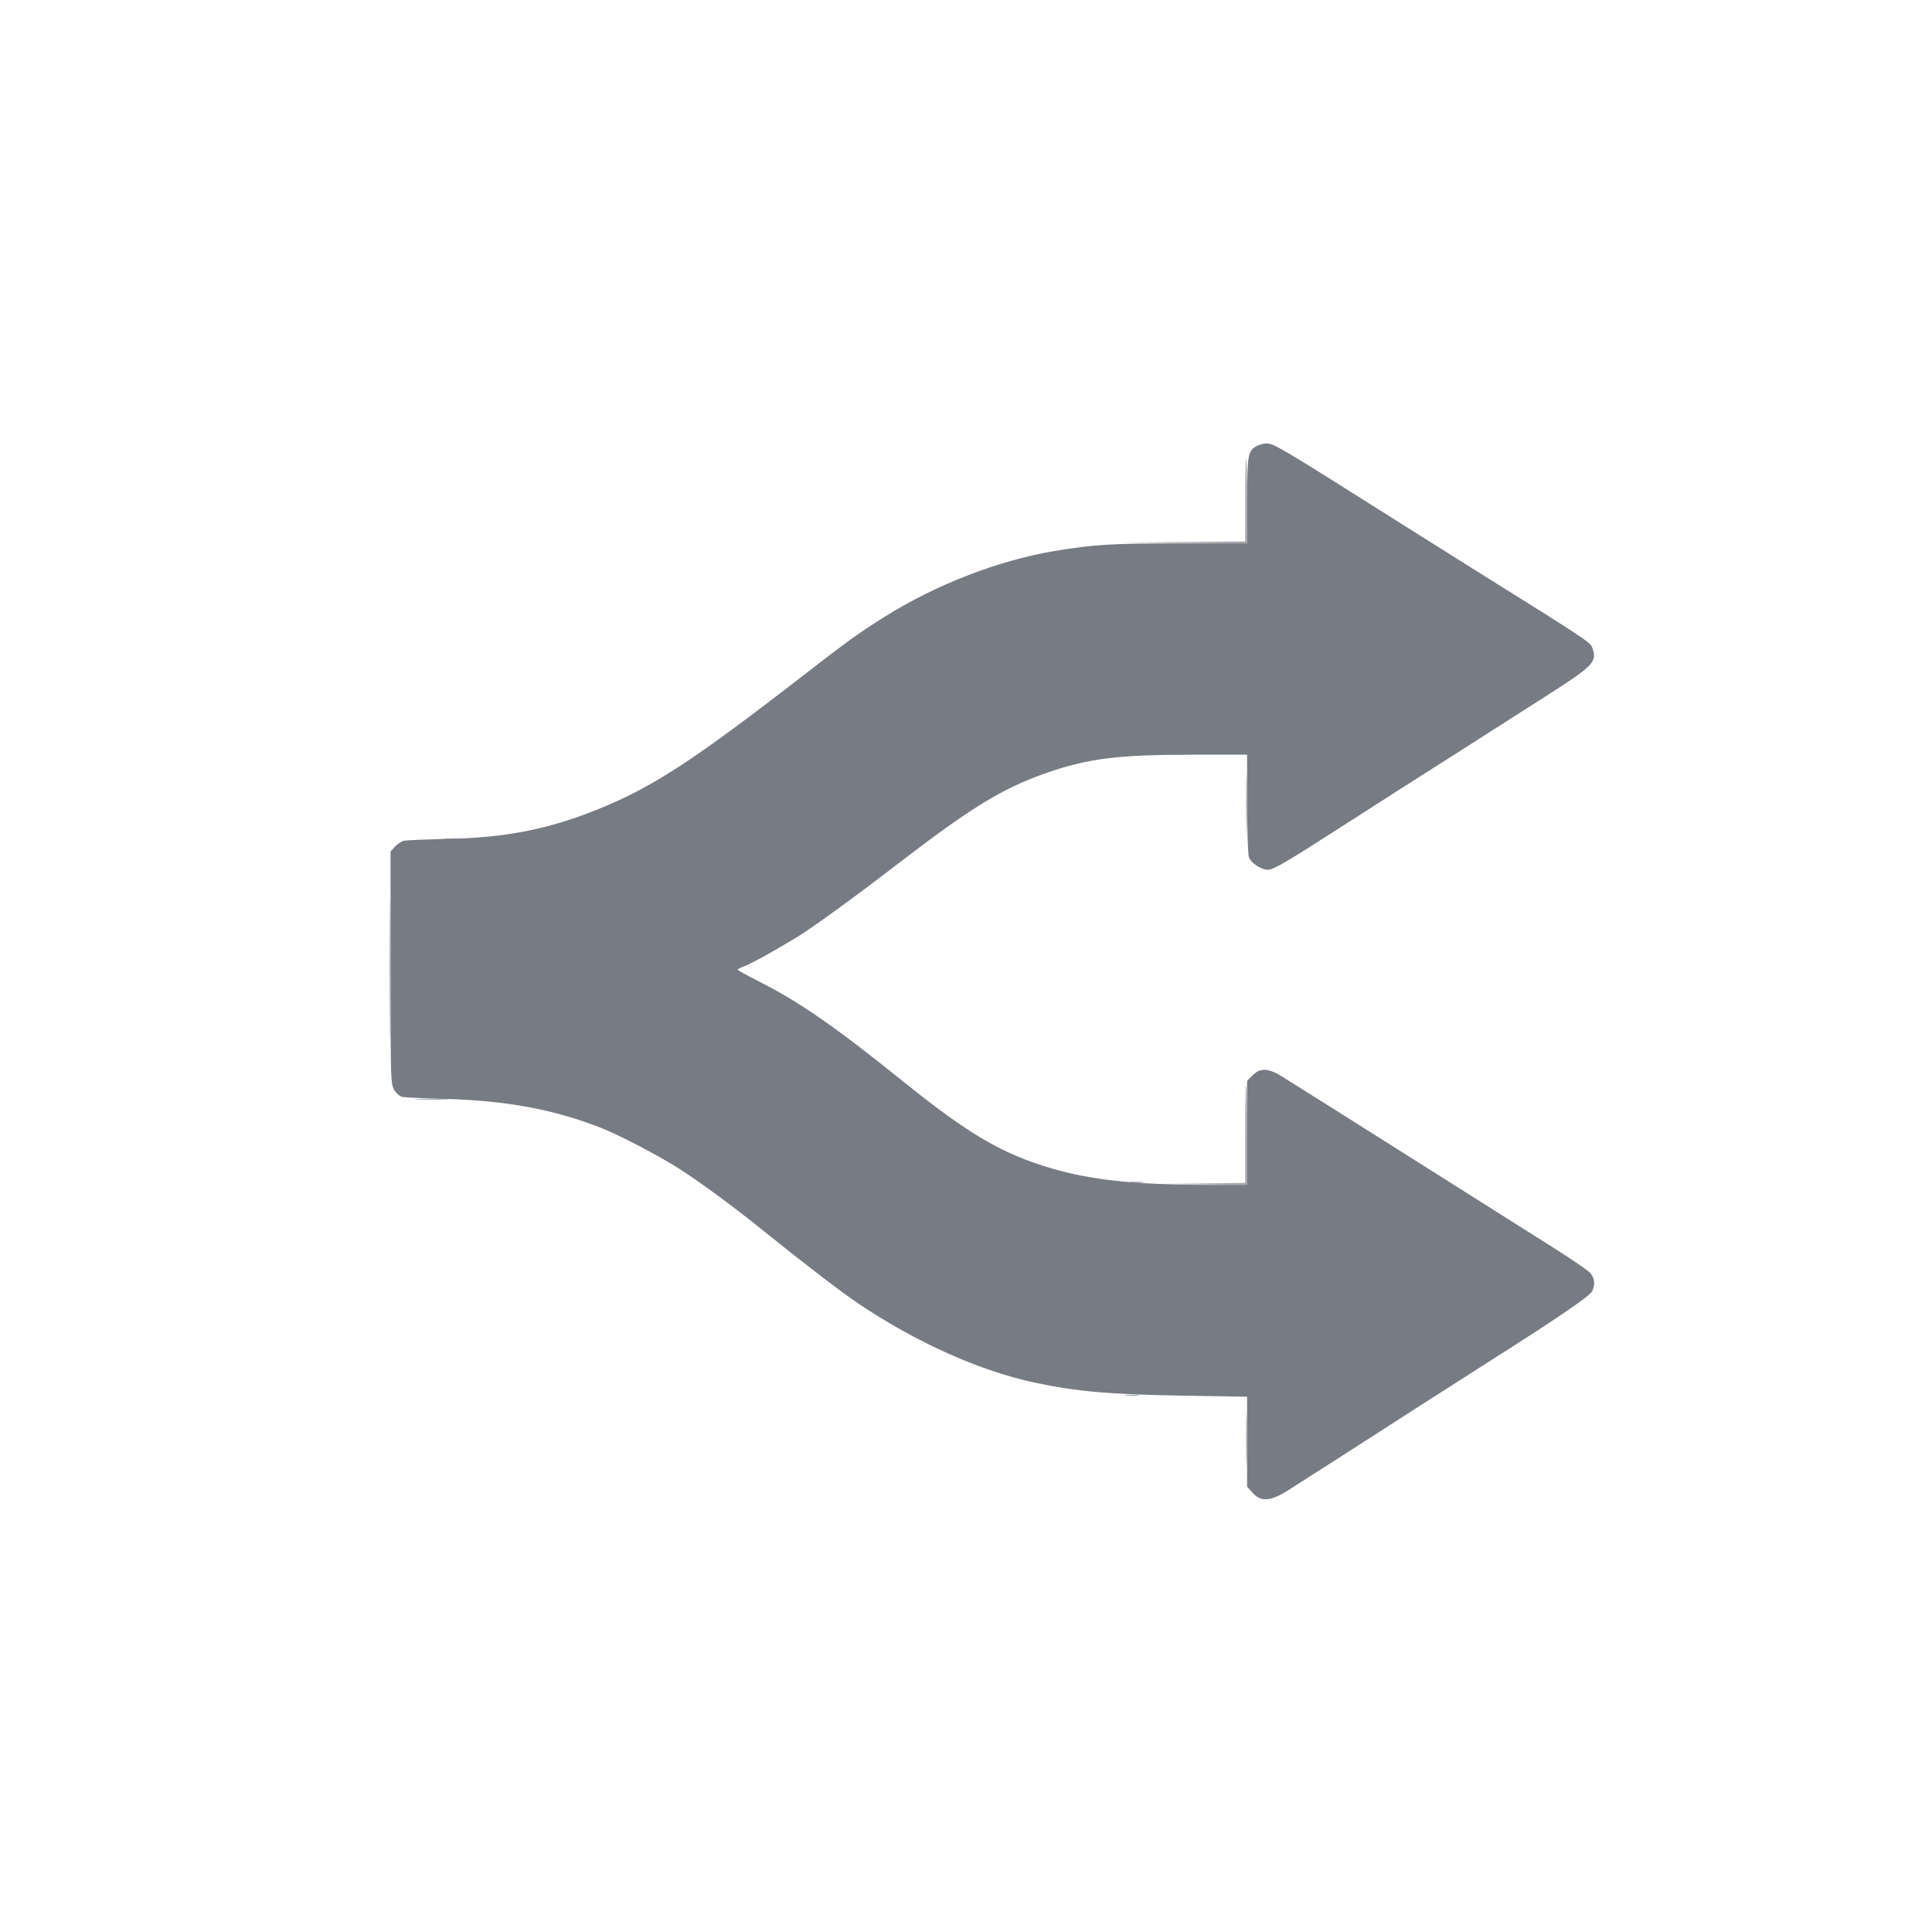 <svg xmlns="http://www.w3.org/2000/svg" width="1024" height="1024" viewBox="0 0 1024 1024" version="1.1"><path d="M 660 264.987 L 660 286.973 626.250 287.250 L 592.500 287.528 626.750 287.764 L 661 288 661 265.500 C 661 253.125, 660.775 243, 660.500 243 C 660.225 243, 660 252.894, 660 264.987 M 660.437 426 C 660.437 440.575, 660.577 446.538, 660.747 439.250 C 660.918 431.962, 660.918 420.038, 660.747 412.750 C 660.577 405.462, 660.437 411.425, 660.437 426 M 235.784 444.738 C 238.689 444.941, 243.189 444.939, 245.784 444.734 C 248.378 444.528, 246 444.363, 240.500 444.365 C 235 444.368, 232.878 444.536, 235.784 444.738 M 206.470 514 C 206.470 547.275, 206.596 560.888, 206.749 544.250 C 206.903 527.613, 206.903 500.388, 206.749 483.750 C 206.596 467.113, 206.470 480.725, 206.470 514 M 660 600.982 L 660 626.964 636.250 627.251 L 612.500 627.538 636.750 627.769 L 661 628 661 601.500 C 661 586.925, 660.775 575, 660.500 575 C 660.225 575, 660 586.692, 660 600.982 M 221.296 582.744 C 225.583 582.932, 232.333 582.931, 236.296 582.742 C 240.258 582.552, 236.750 582.399, 228.500 582.400 C 220.250 582.401, 217.008 582.556, 221.296 582.744 M 599.768 626.725 C 601.565 626.947, 604.265 626.943, 605.768 626.715 C 607.271 626.486, 605.800 626.304, 602.500 626.310 C 599.200 626.315, 597.971 626.502, 599.768 626.725 M 596.750 739.723 C 598.538 739.945, 601.462 739.945, 603.250 739.723 C 605.038 739.502, 603.575 739.320, 600 739.320 C 596.425 739.320, 594.962 739.502, 596.750 739.723 M 660.430 763 C 660.430 775.925, 660.573 781.212, 660.747 774.750 C 660.921 768.288, 660.921 757.712, 660.747 751.250 C 660.573 744.788, 660.430 750.075, 660.430 763" stroke="none" fill="#a5a7ab" fill-rule="evenodd"/><path d="M 666.110 236.396 C 661.418 238.996, 661.073 240.958, 661.035 265.250 L 661 288 625.461 288 C 589.208 288, 579.484 288.594, 558.744 292.076 C 529.178 297.039, 496.243 309.791, 469 326.823 C 455.831 335.055, 448.916 340.028, 427 357.024 C 366.890 403.640, 345.516 417.543, 315.666 429.437 C 290.093 439.626, 267.793 443.964, 237.500 444.639 C 225.950 444.897, 215.449 445.327, 214.165 445.594 C 212.880 445.862, 210.743 447.253, 209.415 448.686 L 207 451.292 207.004 512.896 C 207.007 572.373, 207.075 574.611, 208.973 577.723 C 210.054 579.496, 211.964 581.155, 213.219 581.409 C 214.474 581.664, 224.725 582.130, 236 582.444 C 268.621 583.354, 294.186 588.137, 319 597.973 C 328.799 601.858, 350.247 613.125, 360.500 619.775 C 372.632 627.643, 389.431 640.059, 405.352 652.924 C 425.439 669.155, 446.097 684.982, 455 690.961 C 485.929 711.734, 519.836 726.856, 549.256 732.999 C 571.095 737.560, 588.065 739.054, 625.250 739.689 L 661 740.299 661 764.134 L 661 787.968 663.918 791.234 C 668.286 796.123, 673.338 795.796, 682.500 790.032 C 689.895 785.380, 716.604 768.255, 751.500 745.791 C 763.050 738.356, 780.825 726.987, 791 720.526 C 826.433 698.028, 842.732 686.883, 843.878 684.369 C 845.599 680.592, 845.225 677.359, 842.750 674.630 C 841.513 673.266, 833.075 667.461, 824 661.732 C 814.925 656.003, 779.825 633.831, 746 612.462 C 712.175 591.093, 682.051 572.122, 679.059 570.305 C 672.067 566.058, 667.893 565.953, 663.923 569.923 L 661 572.846 661 600.423 L 661 628 639.750 627.990 C 602.360 627.973, 578.915 625.524, 557.978 619.448 C 531.524 611.772, 513.700 601.389, 479 573.439 C 442.631 544.145, 423.938 531.170, 402.393 520.263 C 396.132 517.093, 391.007 514.253, 391.004 513.951 C 391.002 513.649, 392.558 512.839, 394.462 512.150 C 397.895 510.909, 411.427 503.445, 422 496.962 C 431.020 491.431, 452.066 476.147, 476 457.747 C 514.803 427.916, 531.438 417.749, 554.683 409.659 C 576.820 401.953, 592.576 400, 632.606 400 L 661 400 661 425.935 C 661 440.363, 661.433 453.008, 661.975 454.434 C 663.126 457.463, 668.485 460.991, 671.942 460.996 C 674.912 461.001, 681.820 456.967, 711 438.187 C 723.375 430.222, 736.650 421.709, 740.500 419.269 C 757.155 408.711, 804.018 378.823, 821.295 367.739 C 844.701 352.723, 846.548 350.738, 843.976 343.360 C 842.938 340.382, 841.518 339.446, 777 299.154 C 769.575 294.517, 753.375 284.324, 741 276.502 C 679.287 237.498, 675.069 234.988, 671.316 235.035 C 669.767 235.055, 667.425 235.667, 666.110 236.396" stroke="none" fill="#777b83" fill-rule="evenodd"/></svg>